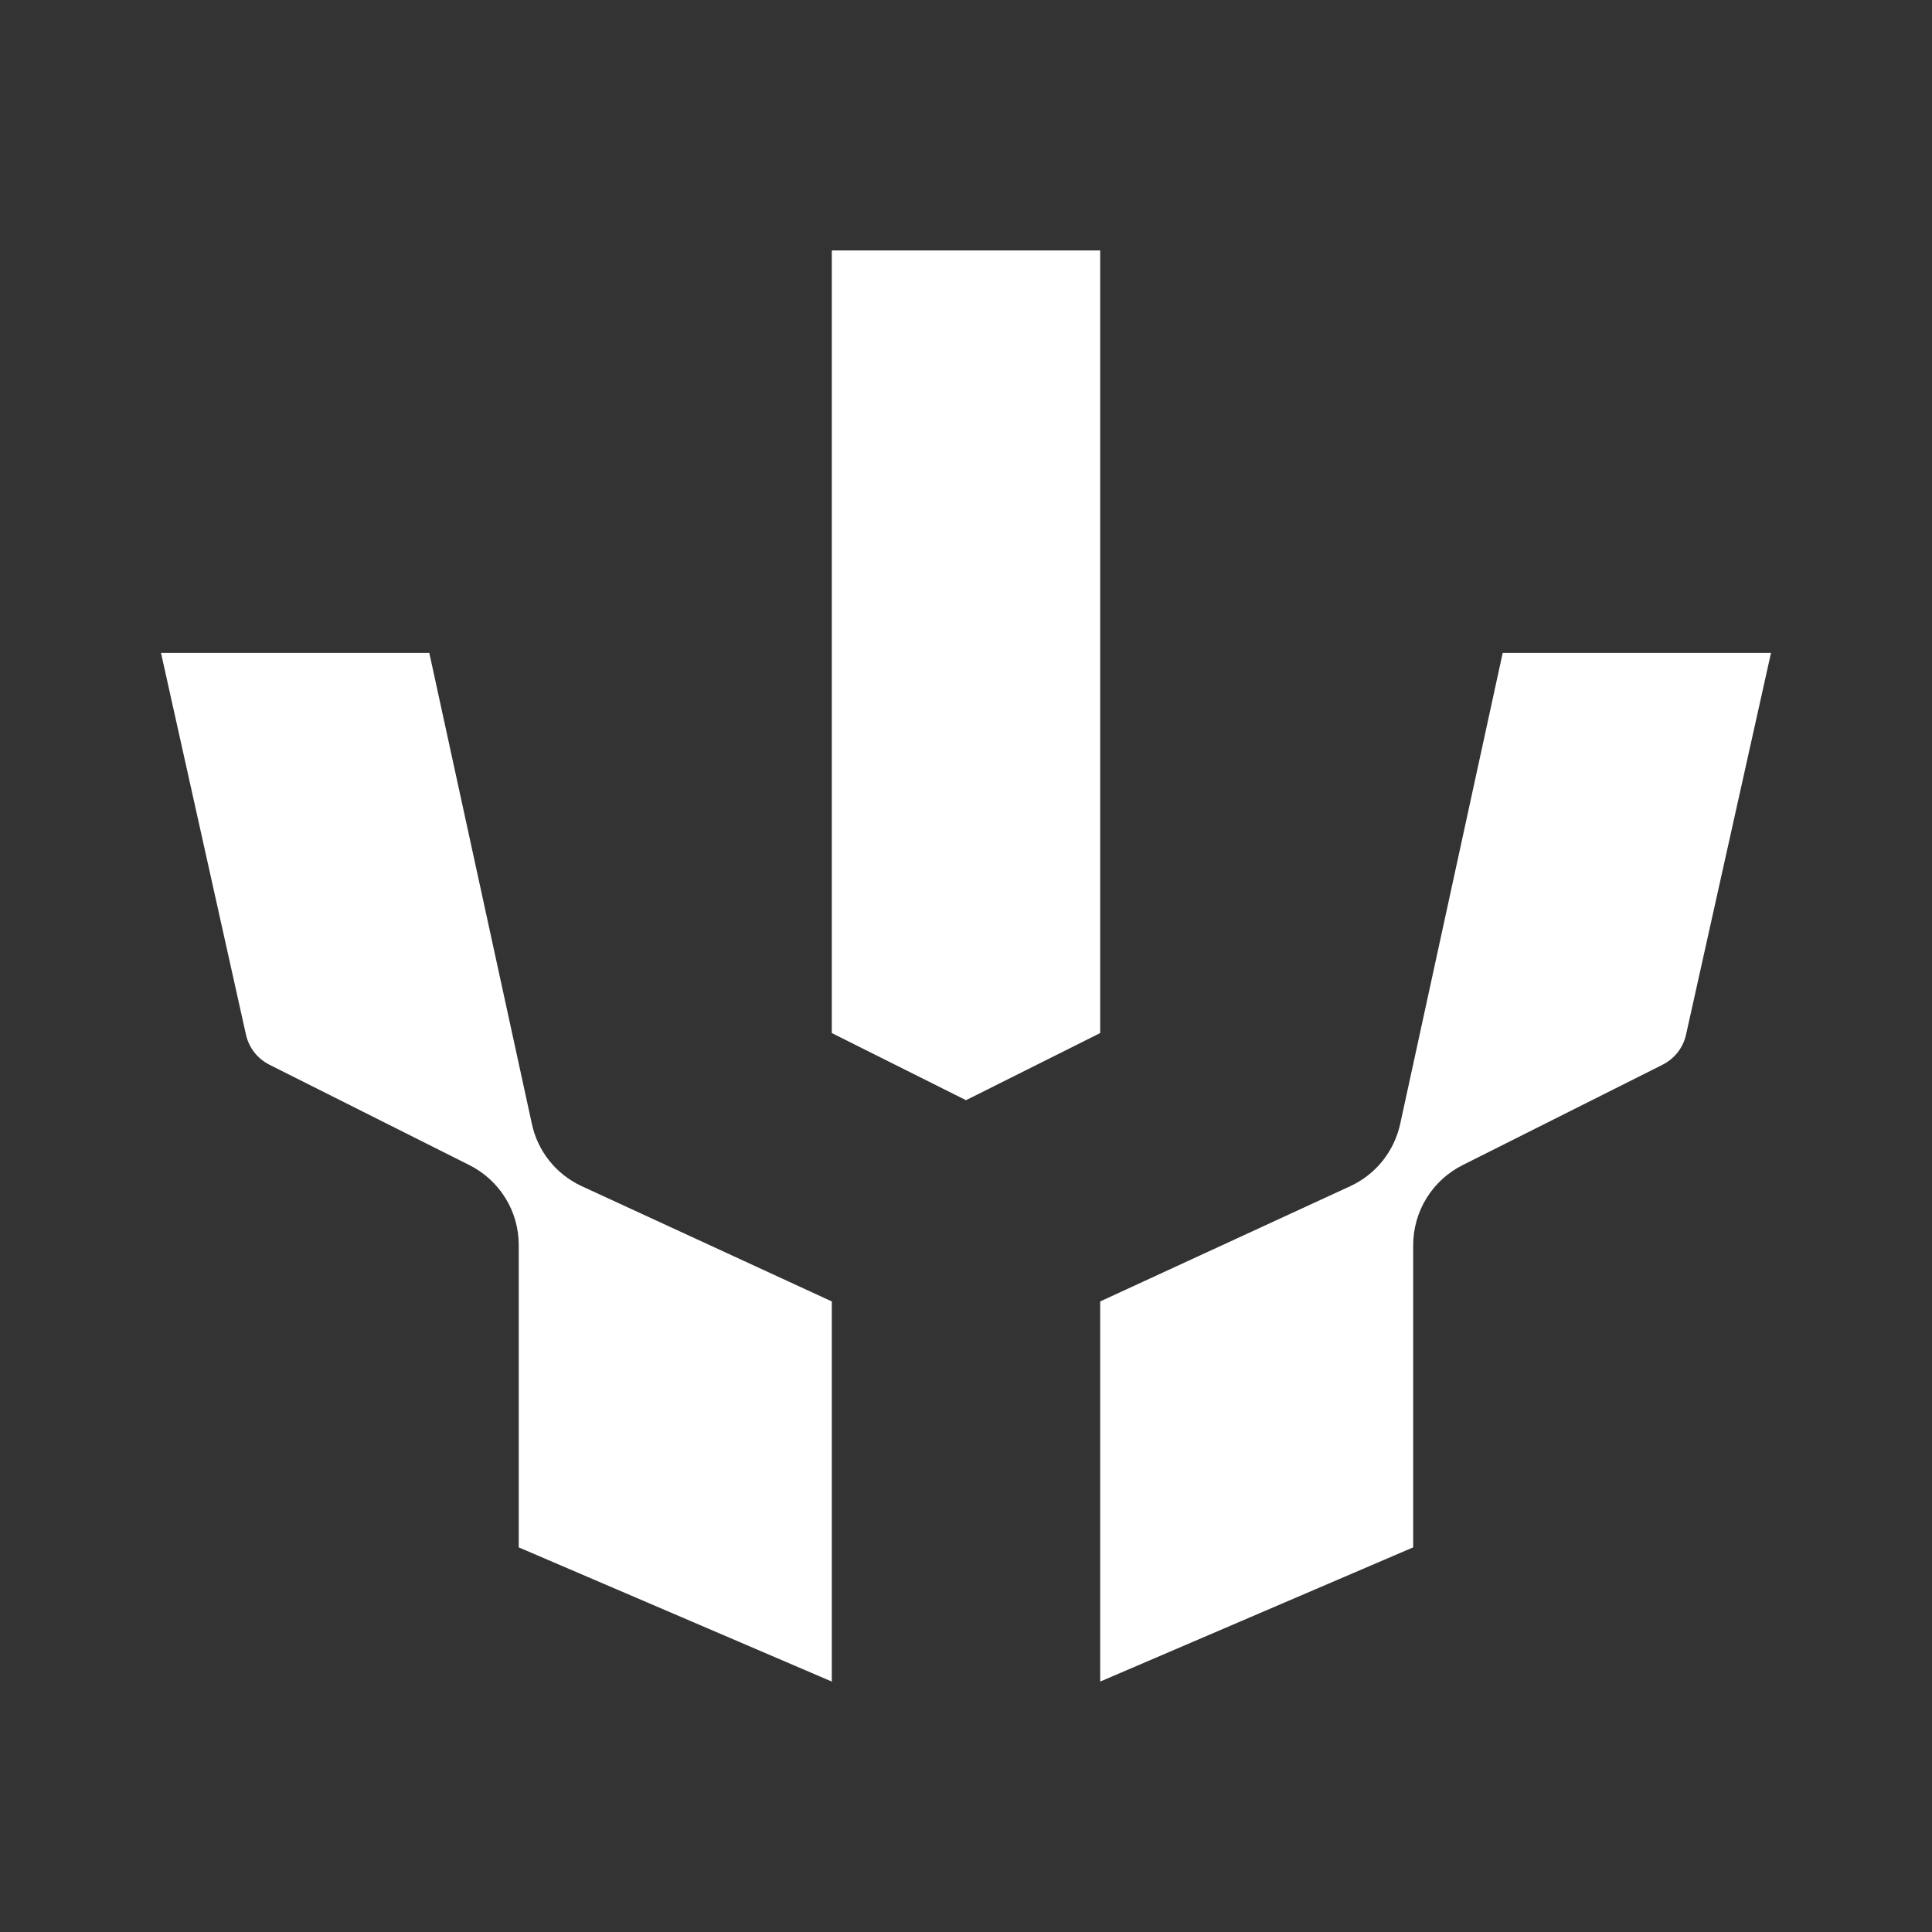 <svg width="24" height="24" viewBox="0 0 24 24" fill="none" xmlns="http://www.w3.org/2000/svg">
<rect x="0" y="0" width="24" height="24" fill="#333333" stroke="none"/>
<path d="M13.667 3.111H10.333V12.833L12 13.667L13.667 12.833V3.111ZM5.333 8.111H2L3.056 12.855C3.074 12.935 3.11 13.01 3.161 13.075C3.212 13.139 3.276 13.191 3.35 13.228L5.828 14.472C6.013 14.564 6.169 14.706 6.278 14.882C6.387 15.057 6.444 15.26 6.444 15.467V19.222L10.333 20.889V16.167L7.222 14.733C7.066 14.66 6.929 14.552 6.822 14.417C6.715 14.282 6.641 14.124 6.606 13.956L5.333 8.111ZM13.667 20.889V16.167L16.778 14.733C16.934 14.66 17.071 14.552 17.178 14.417C17.285 14.282 17.359 14.124 17.395 13.956L18.667 8.111H22L20.944 12.855C20.926 12.935 20.89 13.01 20.839 13.075C20.788 13.139 20.724 13.191 20.65 13.228L18.172 14.472C17.987 14.564 17.831 14.706 17.722 14.882C17.613 15.057 17.556 15.26 17.555 15.467V19.222L13.667 20.889Z" fill="white"/>
</svg>
